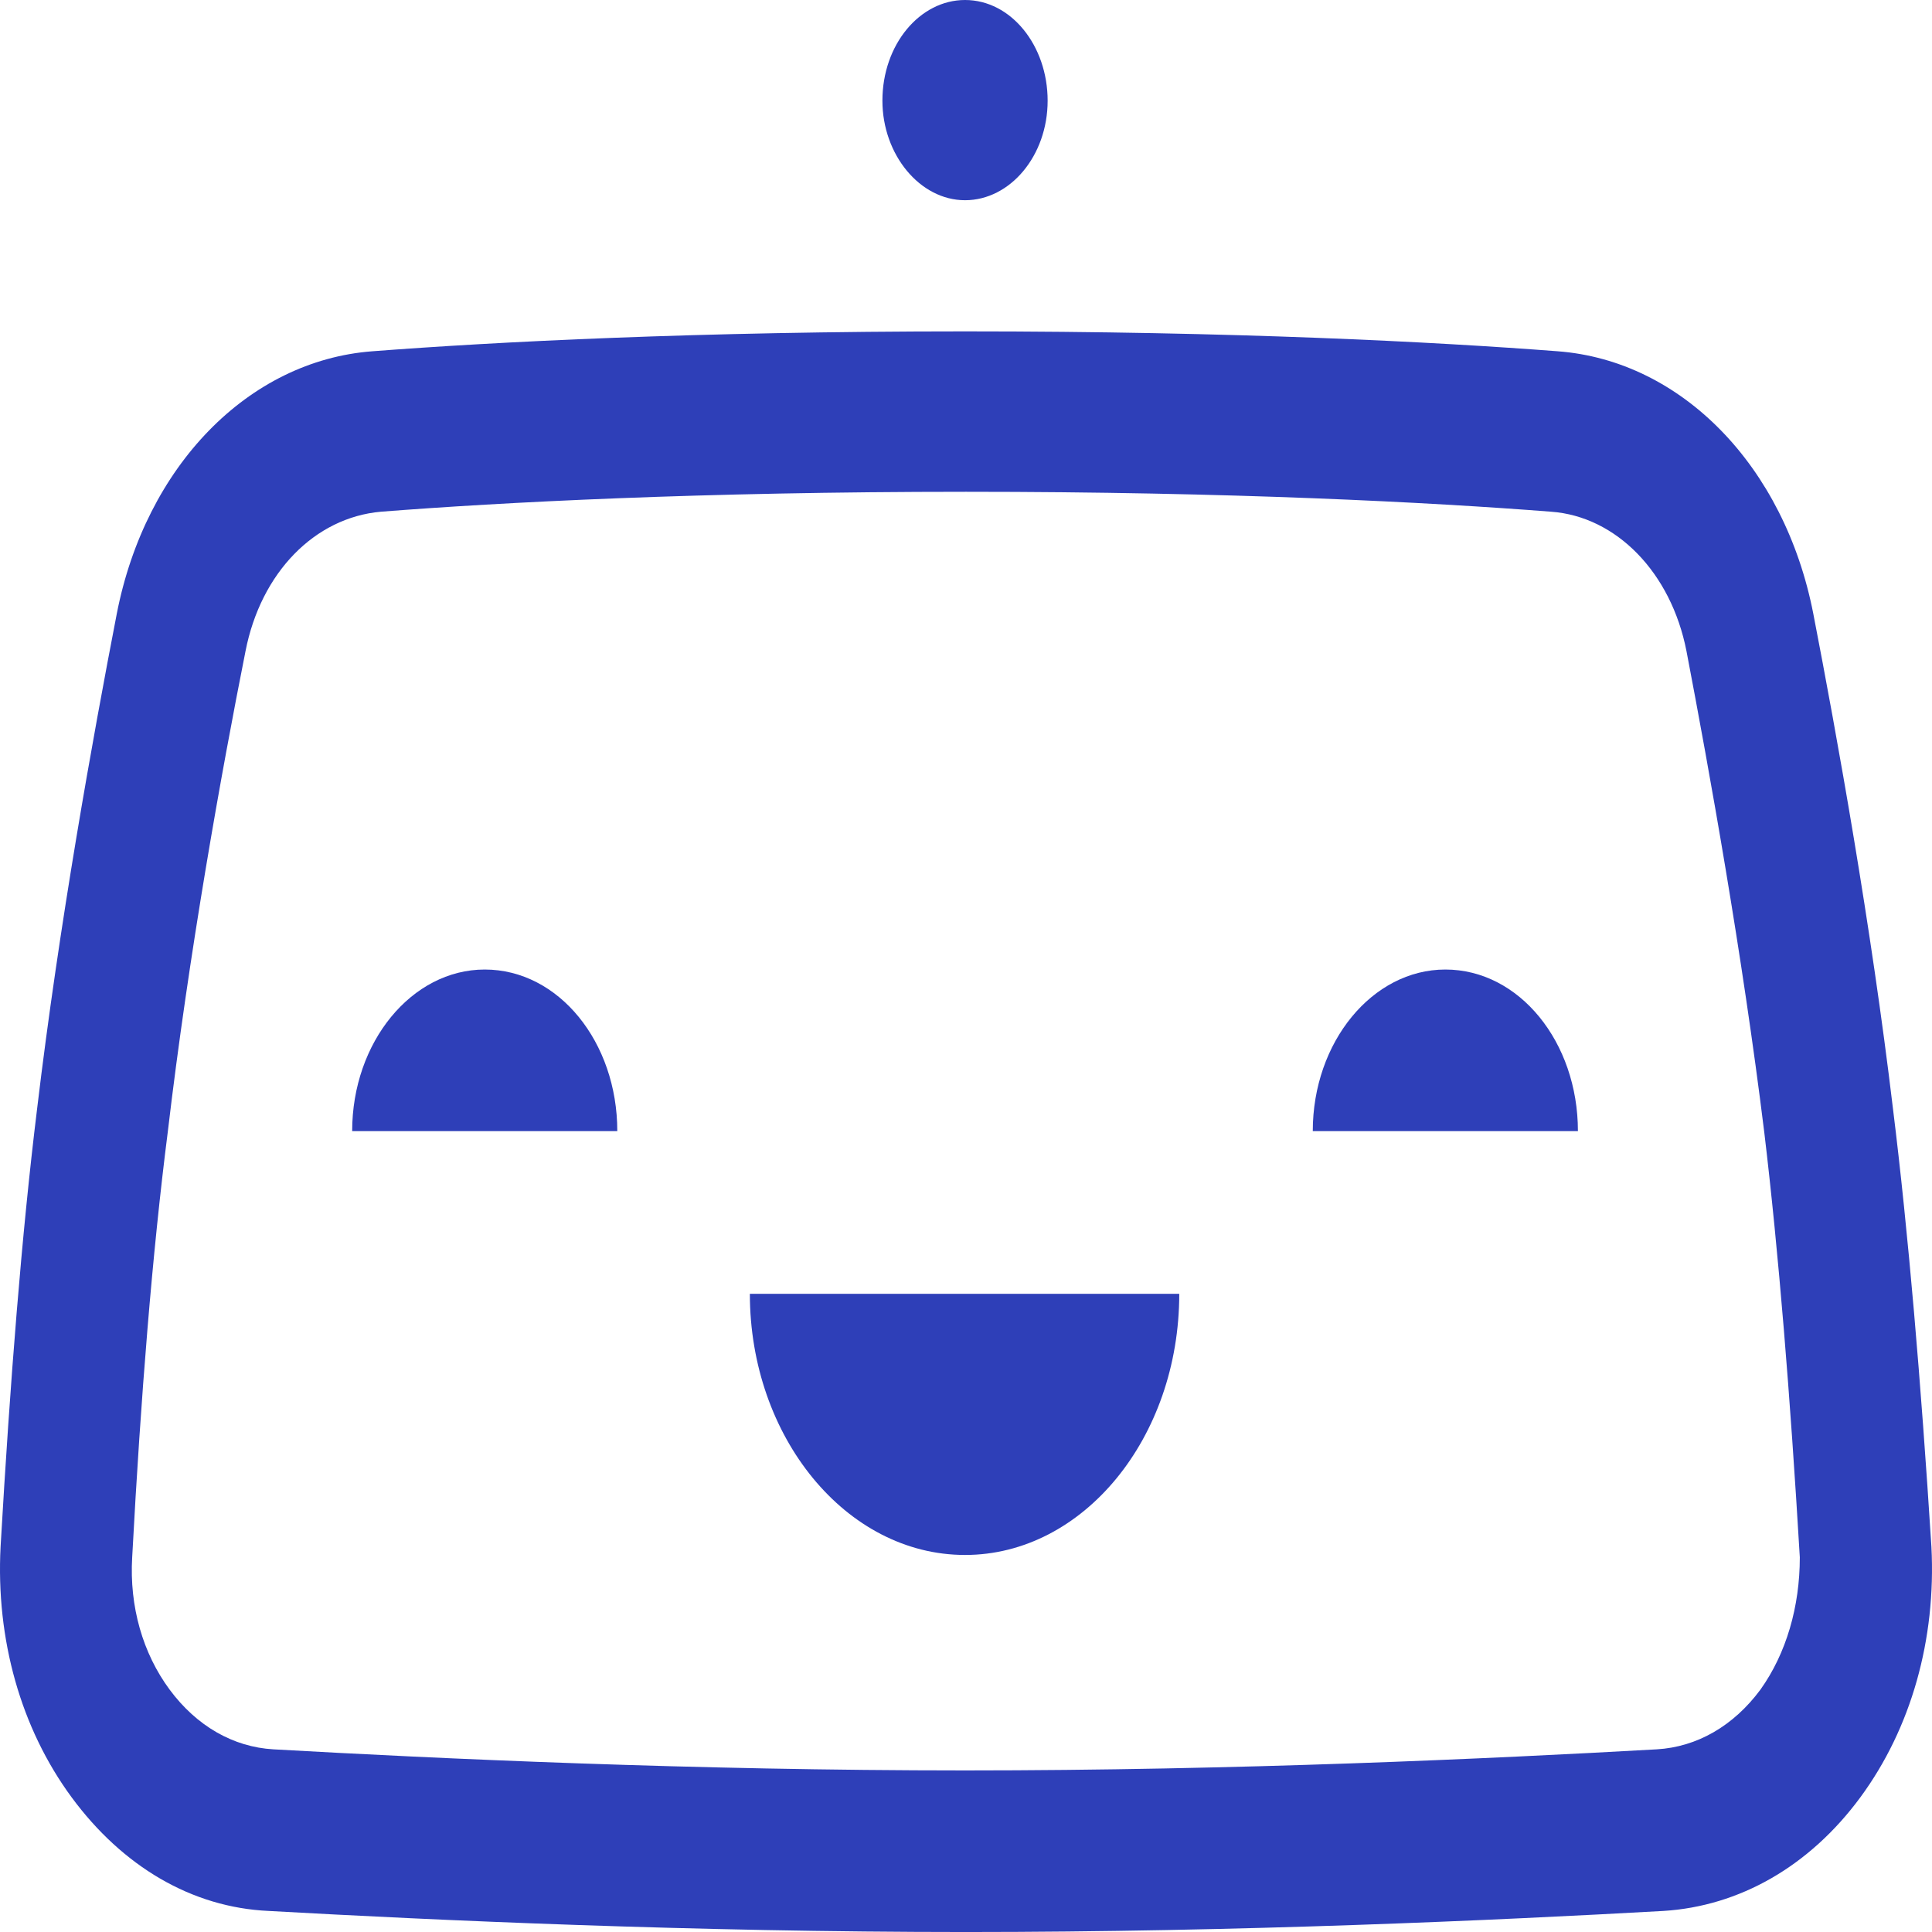 <svg width="110" height="110" viewBox="0 0 110 110" fill="none" xmlns="http://www.w3.org/2000/svg">
<path d="M54.946 88.533C61.673 88.533 67.142 81.866 67.142 73.666H42.694C42.694 81.799 48.164 88.533 54.946 88.533Z" fill="#2E3FB8"/>
<path d="M27.599 55.201C23.442 55.201 20.051 59.334 20.051 64.401H35.146C35.146 59.334 31.81 55.201 27.599 55.201Z" fill="#2E3FB8"/>
<path d="M82.292 55.201C78.135 55.201 74.744 59.334 74.744 64.401H89.84C89.84 59.334 86.503 55.201 82.292 55.201Z" fill="#2E3FB8"/>
<path d="M54.945 11.4C57.515 11.4 59.648 8.867 59.648 5.733C59.648 2.6 57.57 0 54.945 0C52.374 0 50.241 2.533 50.241 5.733C50.241 8.8 52.374 11.4 54.945 11.4Z" fill="#2E3FB8"/>
<path d="M107.779 63.134C106.521 52.6 104.607 42.001 103.24 34.934C101.599 26.534 95.746 20.534 88.691 20C81.745 19.467 70.259 18.867 54.945 18.867C39.631 18.867 28.146 19.467 21.2 20C14.144 20.534 8.292 26.534 6.651 34.934C5.284 42.001 3.369 52.6 2.112 63.134C1.236 70.267 0.58 78.6 0.033 88.067C-0.24 93.334 1.182 98.4 4.08 102.334C6.979 106.267 10.917 108.601 15.293 108.801C24.809 109.334 39.412 110.001 55 110.001C70.588 110.001 85.191 109.334 94.707 108.801C99.028 108.534 103.021 106.267 105.919 102.334C108.818 98.4 110.24 93.334 109.967 88.067C109.365 78.6 108.654 70.201 107.779 63.134ZM100.231 96.201C98.7 98.267 96.622 99.467 94.325 99.6C84.863 100.134 70.424 100.801 54.945 100.801C39.467 100.801 25.028 100.134 15.566 99.6C13.269 99.467 11.191 98.267 9.659 96.201C8.128 94.134 7.362 91.467 7.526 88.667C8.018 79.467 8.675 71.334 9.55 64.467C10.753 54.267 12.613 43.934 13.98 37.067C14.855 32.6 17.918 29.467 21.692 29.134C28.528 28.601 39.85 28 55 28C70.095 28 81.472 28.601 88.308 29.134C92.027 29.401 95.145 32.6 96.02 37.067C97.333 43.934 99.192 54.267 100.45 64.467C101.271 71.334 101.927 79.467 102.474 88.667C102.474 91.467 101.708 94.134 100.231 96.201Z" fill="#2E3FB8"/>
</svg>
